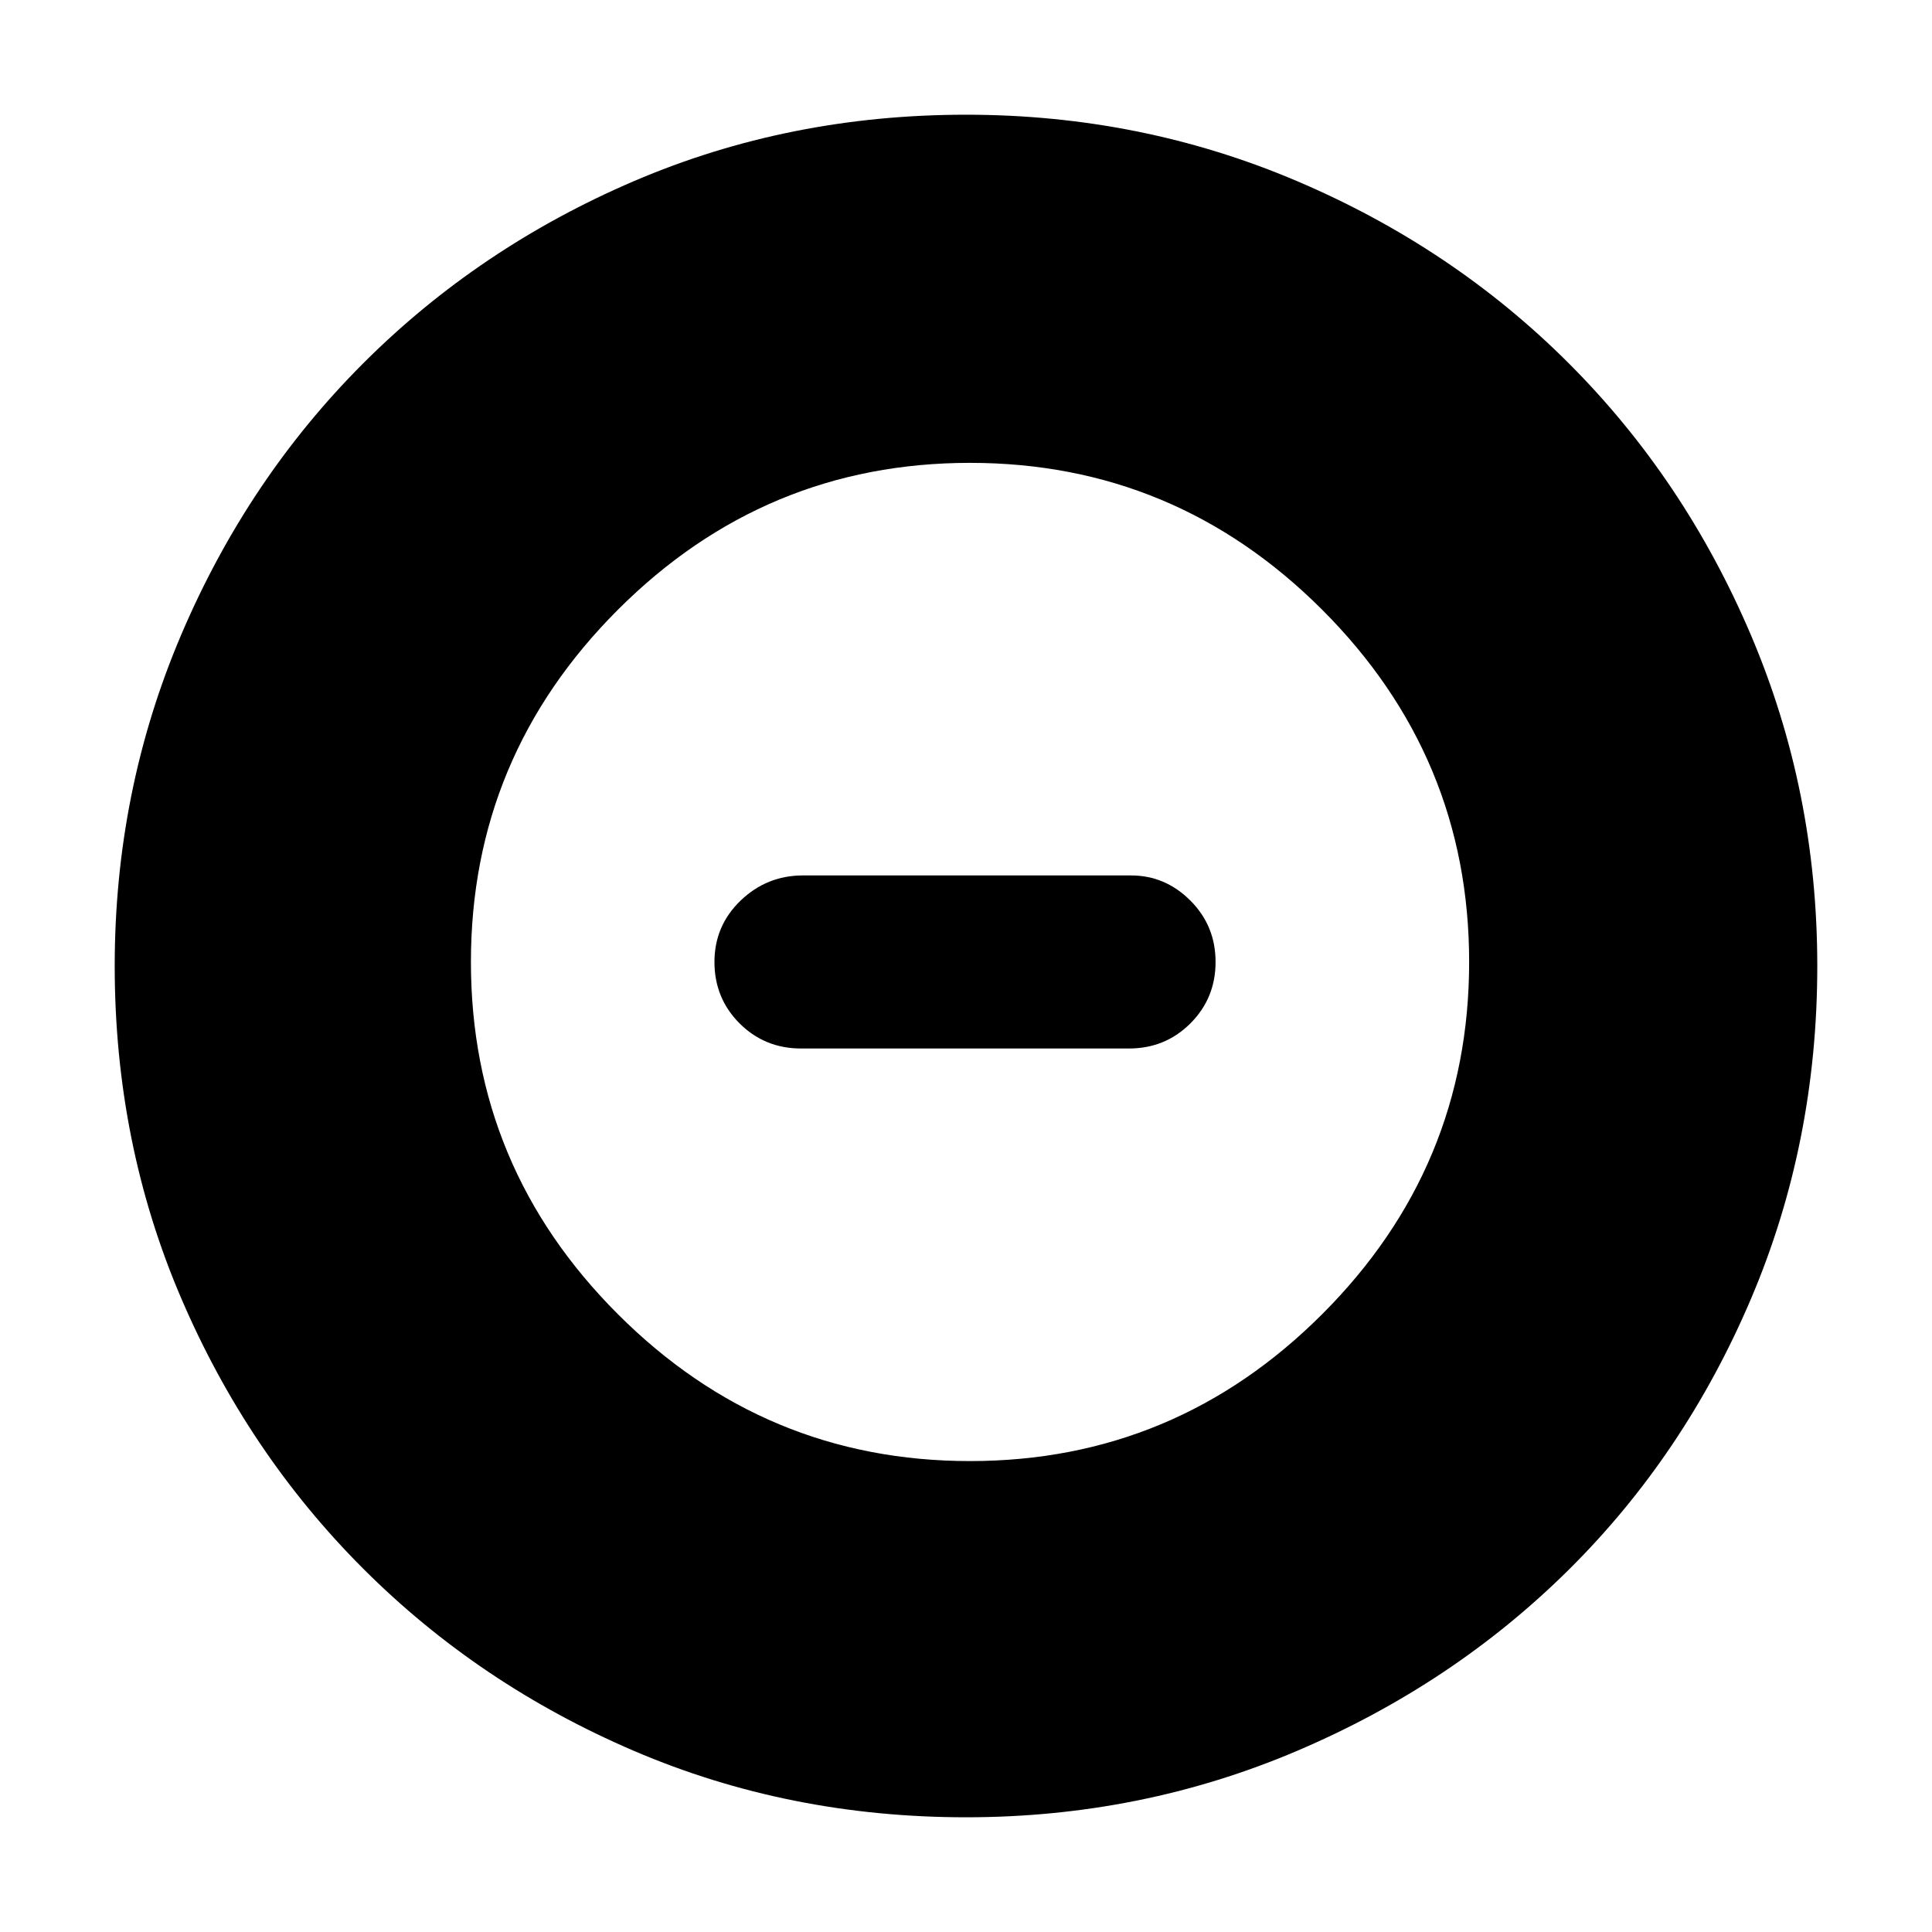 <svg xmlns="http://www.w3.org/2000/svg" height="40" width="40"><path d="M20 37.625q-3.667 0-6.875-1.375t-5.604-3.771q-2.396-2.396-3.771-5.604T2.375 20q0-3.625 1.375-6.854t3.771-5.625q2.396-2.396 5.604-3.771T20 2.375q3.625 0 6.854 1.375t5.625 3.771q2.396 2.396 3.771 5.625T37.625 20q0 3.667-1.375 6.896T32.479 32.5q-2.396 2.375-5.625 3.75T20 37.625Zm.083-7.375q4.25 0 7.292-3.042 3.042-3.041 3.042-7.291t-3.042-7.292q-3.042-3.042-7.292-3.042t-7.291 3.042Q9.75 15.667 9.75 19.917t3.042 7.291q3.041 3.042 7.291 3.042Zm-3.5-8.542q-.75 0-1.271-.52-.52-.521-.52-1.271 0-.75.541-1.271.542-.521 1.292-.521h6.792q.708 0 1.229.521.521.521.521 1.271 0 .75-.521 1.271-.521.52-1.271.52Z"/></svg>